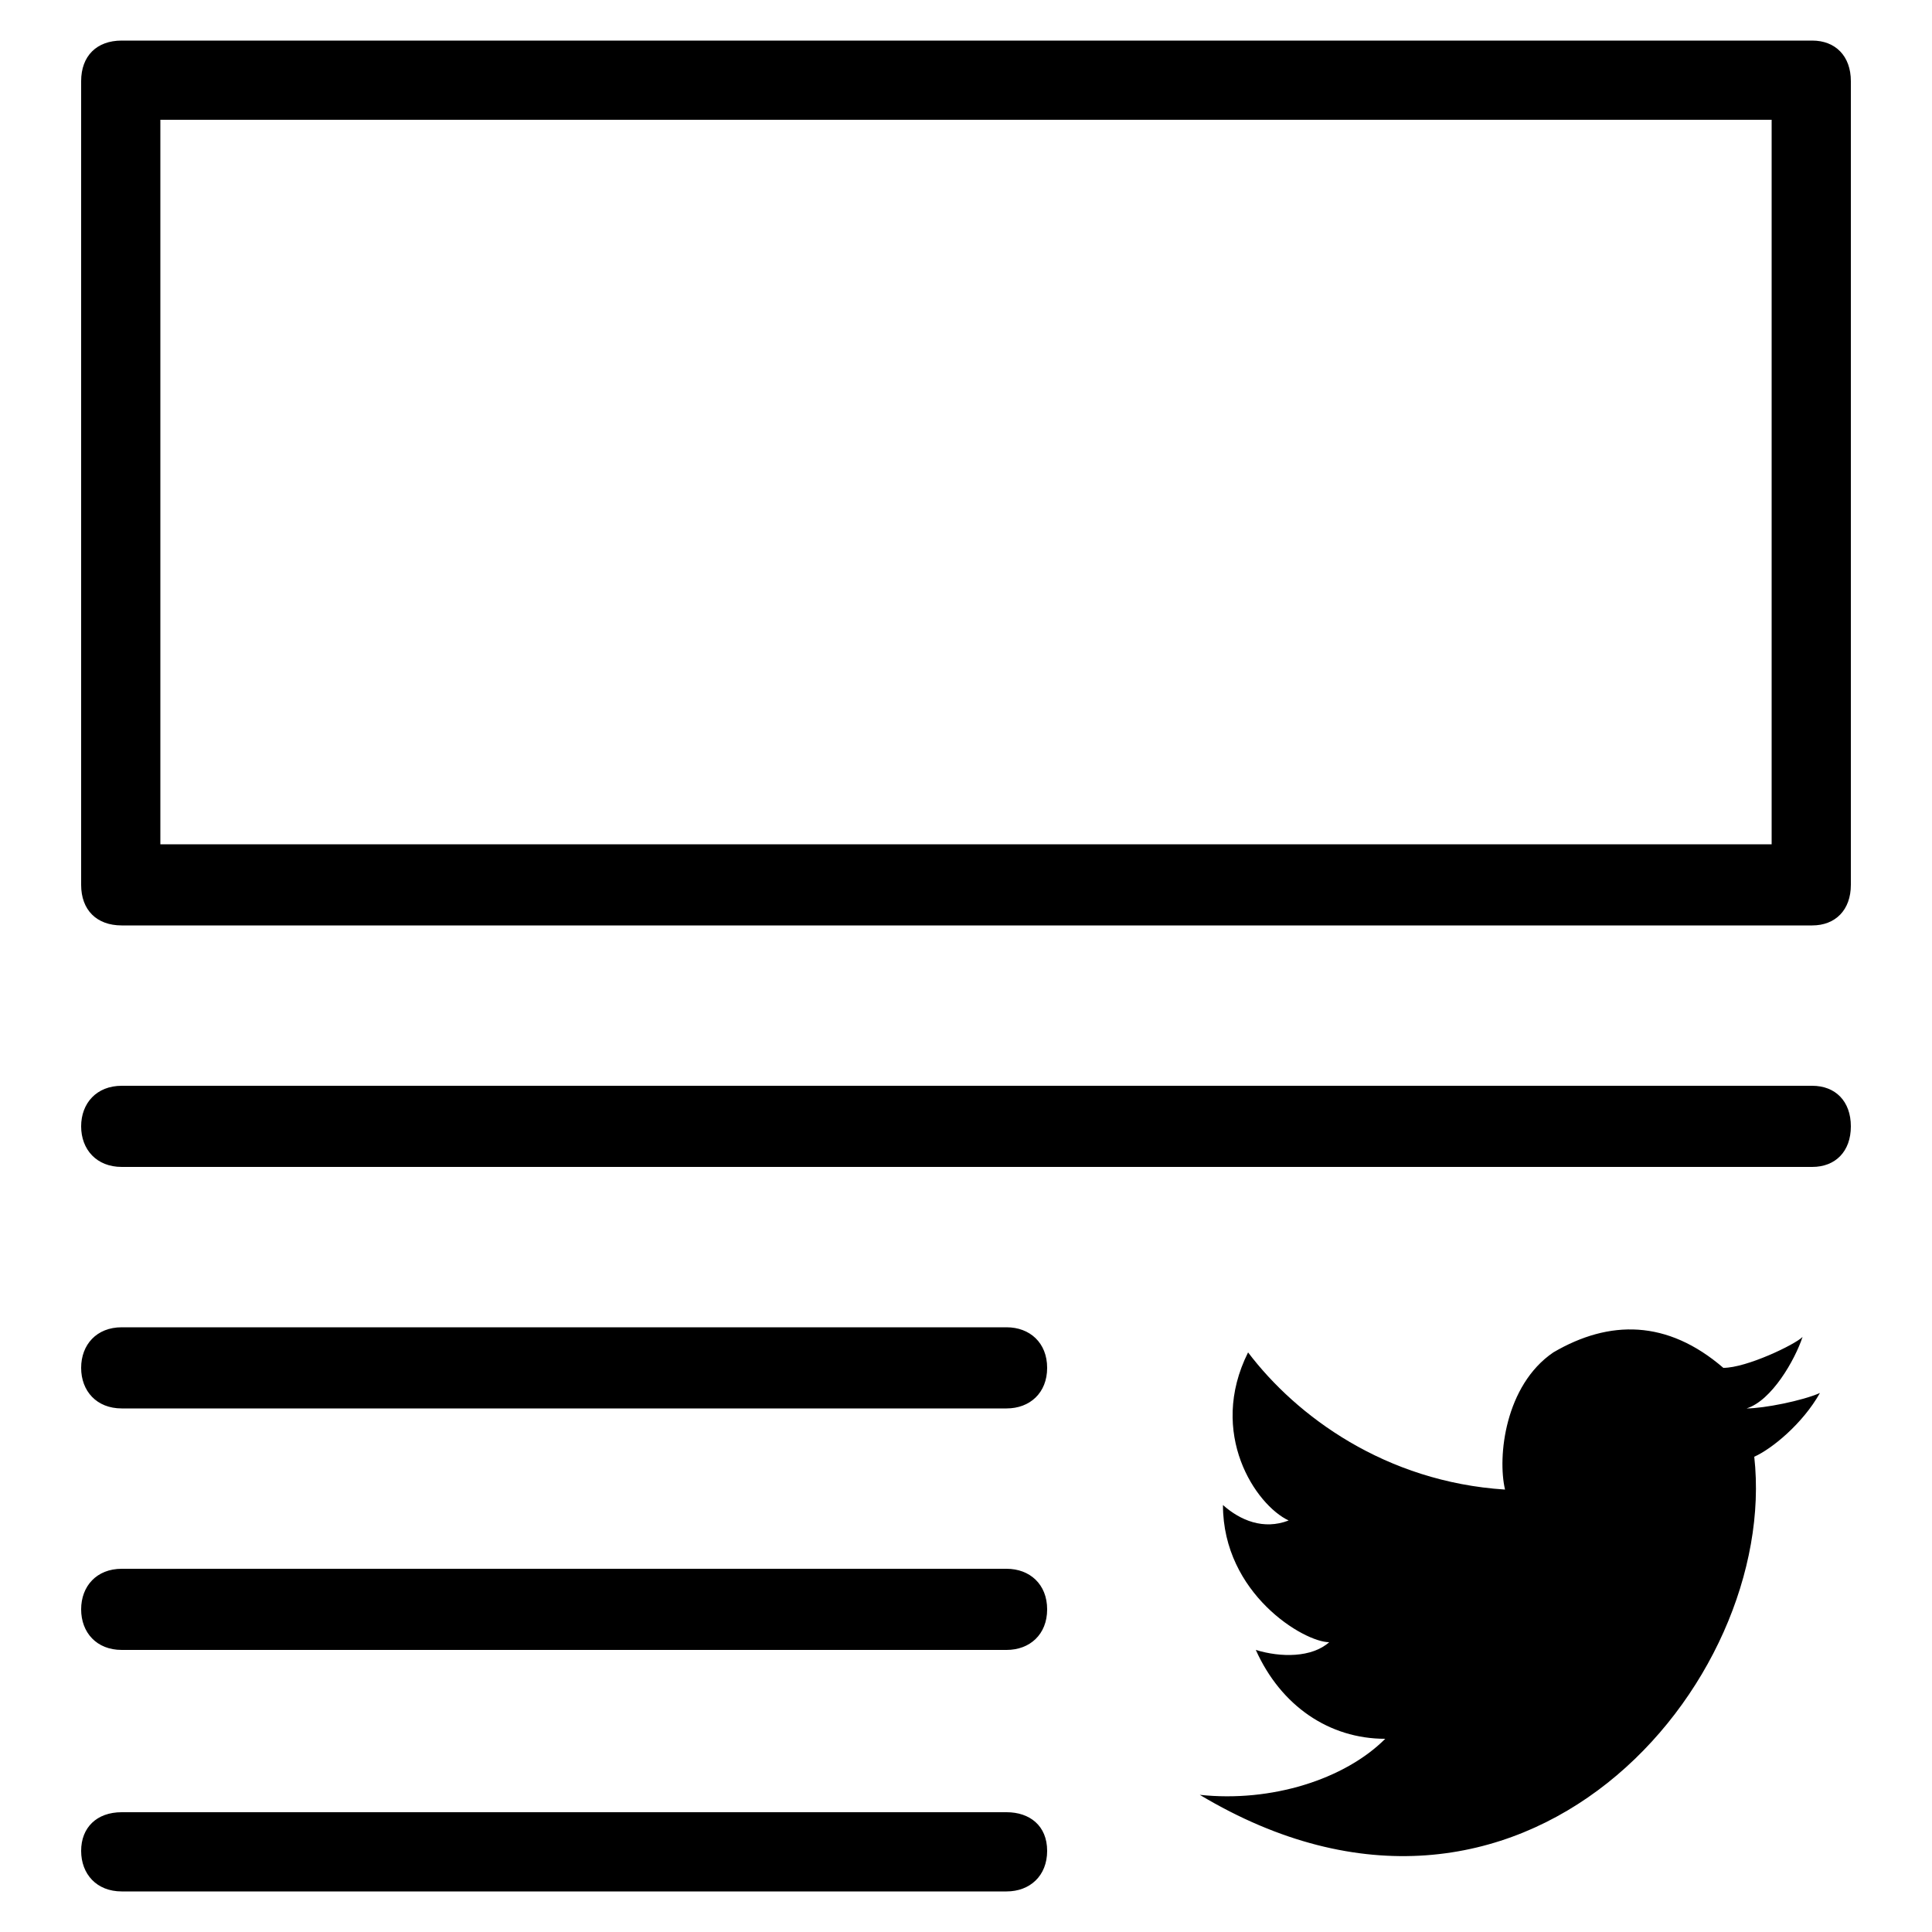 <!-- Generated by IcoMoon.io -->
<svg version="1.1" xmlns="http://www.w3.org/2000/svg" viewBox="0 0 32 32">
    <title>twitter-feed</title>
    <path d="M2.016 15.328c-0.416 0-0.672-0.256-0.672-0.672v-13.312c0-0.416 0.256-0.672 0.672-0.672h28c0.384 0 0.64 0.256 0.64 0.672v13.312c0 0.416-0.256 0.672-0.64 0.672h-28zM29.344 13.984v-12h-26.688v12h26.688zM2.016 19.328h28c0.384 0 0.64-0.256 0.64-0.672s-0.256-0.672-0.64-0.672h-28c-0.416 0-0.672 0.288-0.672 0.672s0.256 0.672 0.672 0.672zM2.016 23.328h14.656c0.384 0 0.672-0.256 0.672-0.672s-0.288-0.672-0.672-0.672h-14.656c-0.416 0-0.672 0.288-0.672 0.672s0.256 0.672 0.672 0.672zM2.016 27.328h14.656c0.384 0 0.672-0.256 0.672-0.672s-0.288-0.672-0.672-0.672h-14.656c-0.416 0-0.672 0.288-0.672 0.672s0.256 0.672 0.672 0.672zM2.016 31.328h14.656c0.384 0 0.672-0.256 0.672-0.672s-0.288-0.64-0.672-0.64h-14.656c-0.416 0-0.672 0.256-0.672 0.64s0.256 0.672 0.672 0.672zM20.672 22.4c0.8 1.056 2.272 2.144 4.256 2.272-0.128-0.544 0-1.728 0.8-2.272 0.928-0.544 1.888-0.544 2.816 0.256 0.384 0 1.184-0.384 1.312-0.512-0.128 0.384-0.512 1.056-0.928 1.184 0.288 0 0.928-0.128 1.216-0.256-0.288 0.512-0.8 0.928-1.088 1.056 0.416 3.744-3.84 8.8-9.184 5.6 1.184 0.128 2.4-0.256 3.072-0.928-0.928 0-1.728-0.544-2.144-1.472 0.416 0.128 0.928 0.128 1.216-0.128-0.416 0-1.76-0.8-1.76-2.272 0.288 0.256 0.672 0.416 1.088 0.256-0.544-0.256-1.344-1.44-0.672-2.784v0z"></path>
</svg>
